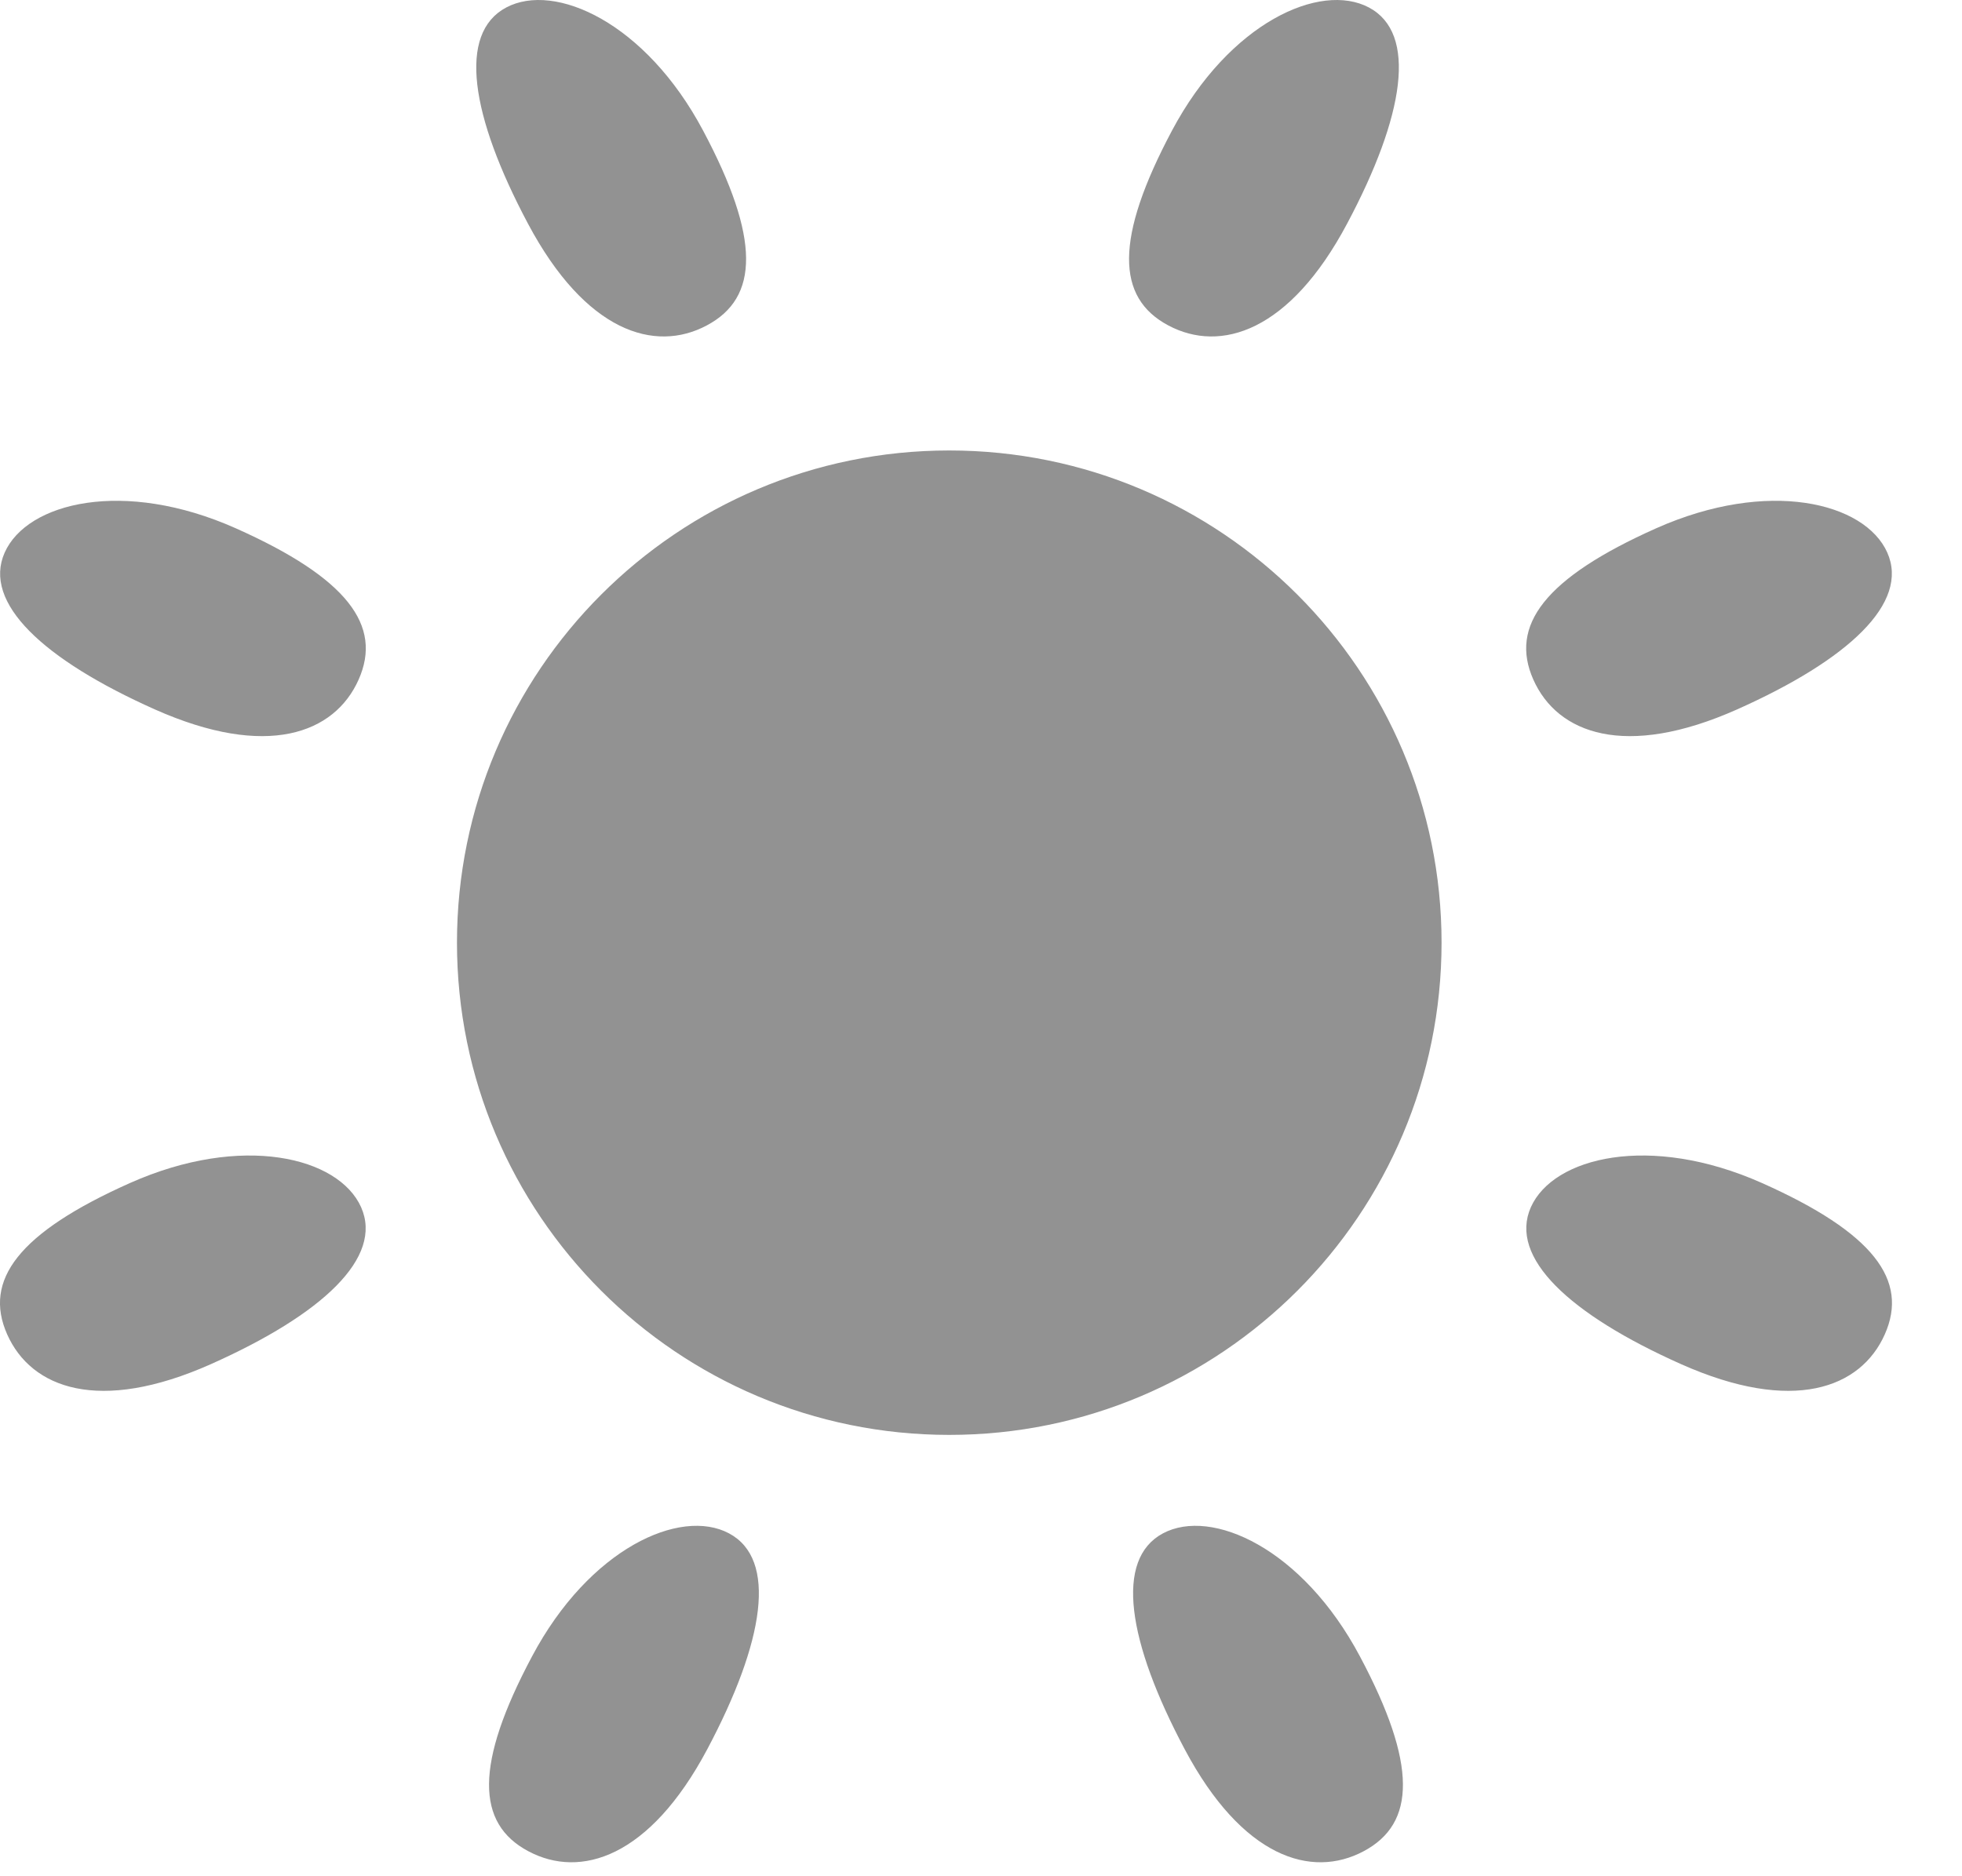 <?xml version="1.0" encoding="UTF-8"?>
<svg width="23px" height="22px" viewBox="0 0 23 22" version="1.1" xmlns="http://www.w3.org/2000/svg" xmlns:xlink="http://www.w3.org/1999/xlink">
    <!-- Generator: Sketch 46.2 (44496) - http://www.bohemiancoding.com/sketch -->
    <title>light</title>
    <desc>Created with Sketch.</desc>
    <defs></defs>
    <g id="Desktop" stroke="none" stroke-width="1" fill="none" fill-rule="evenodd">
        <g id="Edit-commitment" transform="translate(-500, -201)" fill="#929292">
            <g id="Commitment-01" transform="translate(468, 128)">
                <path d="M40.285,76.816 C40.898,76.491 40.916,75.797 40.242,74.531 C39.569,73.264 38.503,72.785 37.934,73.088 C37.364,73.391 37.516,74.356 38.189,75.622 C38.863,76.889 39.673,77.142 40.285,76.816 L40.285,76.816 Z M47.985,94.707 C48.598,94.382 48.616,93.688 47.942,92.422 C47.269,91.155 46.203,90.676 45.634,90.979 C45.064,91.282 45.216,92.247 45.889,93.513 C46.563,94.78 47.373,95.033 47.985,94.707 L47.985,94.707 Z M38.194,94.707 C37.581,94.382 37.563,93.688 38.237,92.422 C38.91,91.155 39.976,90.676 40.545,90.979 C41.115,91.282 40.963,92.247 40.29,93.513 C39.616,94.78 38.806,95.033 38.194,94.707 L38.194,94.707 Z M45.696,76.816 C45.084,76.491 45.066,75.797 45.739,74.531 C46.413,73.264 47.478,72.785 48.048,73.088 C48.617,73.391 48.466,74.356 47.792,75.622 C47.119,76.889 46.309,77.142 45.696,76.816 L45.696,76.816 Z M36.204,80.969 C36.486,80.336 36.073,79.778 34.763,79.194 C33.453,78.611 32.318,78.889 32.055,79.479 C31.793,80.068 32.507,80.735 33.817,81.319 C35.127,81.902 35.922,81.603 36.204,80.969 L36.204,80.969 Z M49.975,80.969 C49.693,80.336 50.106,79.778 51.416,79.194 C52.726,78.611 53.861,78.889 54.124,79.479 C54.386,80.068 53.672,80.735 52.362,81.319 C51.052,81.902 50.257,81.603 49.975,80.969 L49.975,80.969 Z M54.095,88.646 C54.377,88.012 53.964,87.455 52.654,86.871 C51.343,86.288 50.209,86.566 49.946,87.155 C49.684,87.745 50.398,88.412 51.708,88.996 C53.018,89.579 53.813,89.28 54.095,88.646 L54.095,88.646 Z M32.084,88.646 C31.802,88.012 32.215,87.455 33.525,86.871 C34.836,86.288 35.97,86.566 36.233,87.155 C36.495,87.745 35.781,88.412 34.471,88.996 C33.161,89.579 32.366,89.28 32.084,88.646 L32.084,88.646 Z M43.128,89.825 C46.315,89.825 48.899,87.241 48.899,84.053 C48.899,80.866 46.315,78.282 43.128,78.282 C39.941,78.282 37.357,80.866 37.357,84.053 C37.357,87.241 39.941,89.825 43.128,89.825 L43.128,89.825 Z" id="light"></path>
            </g>
        </g>
    </g>
</svg>